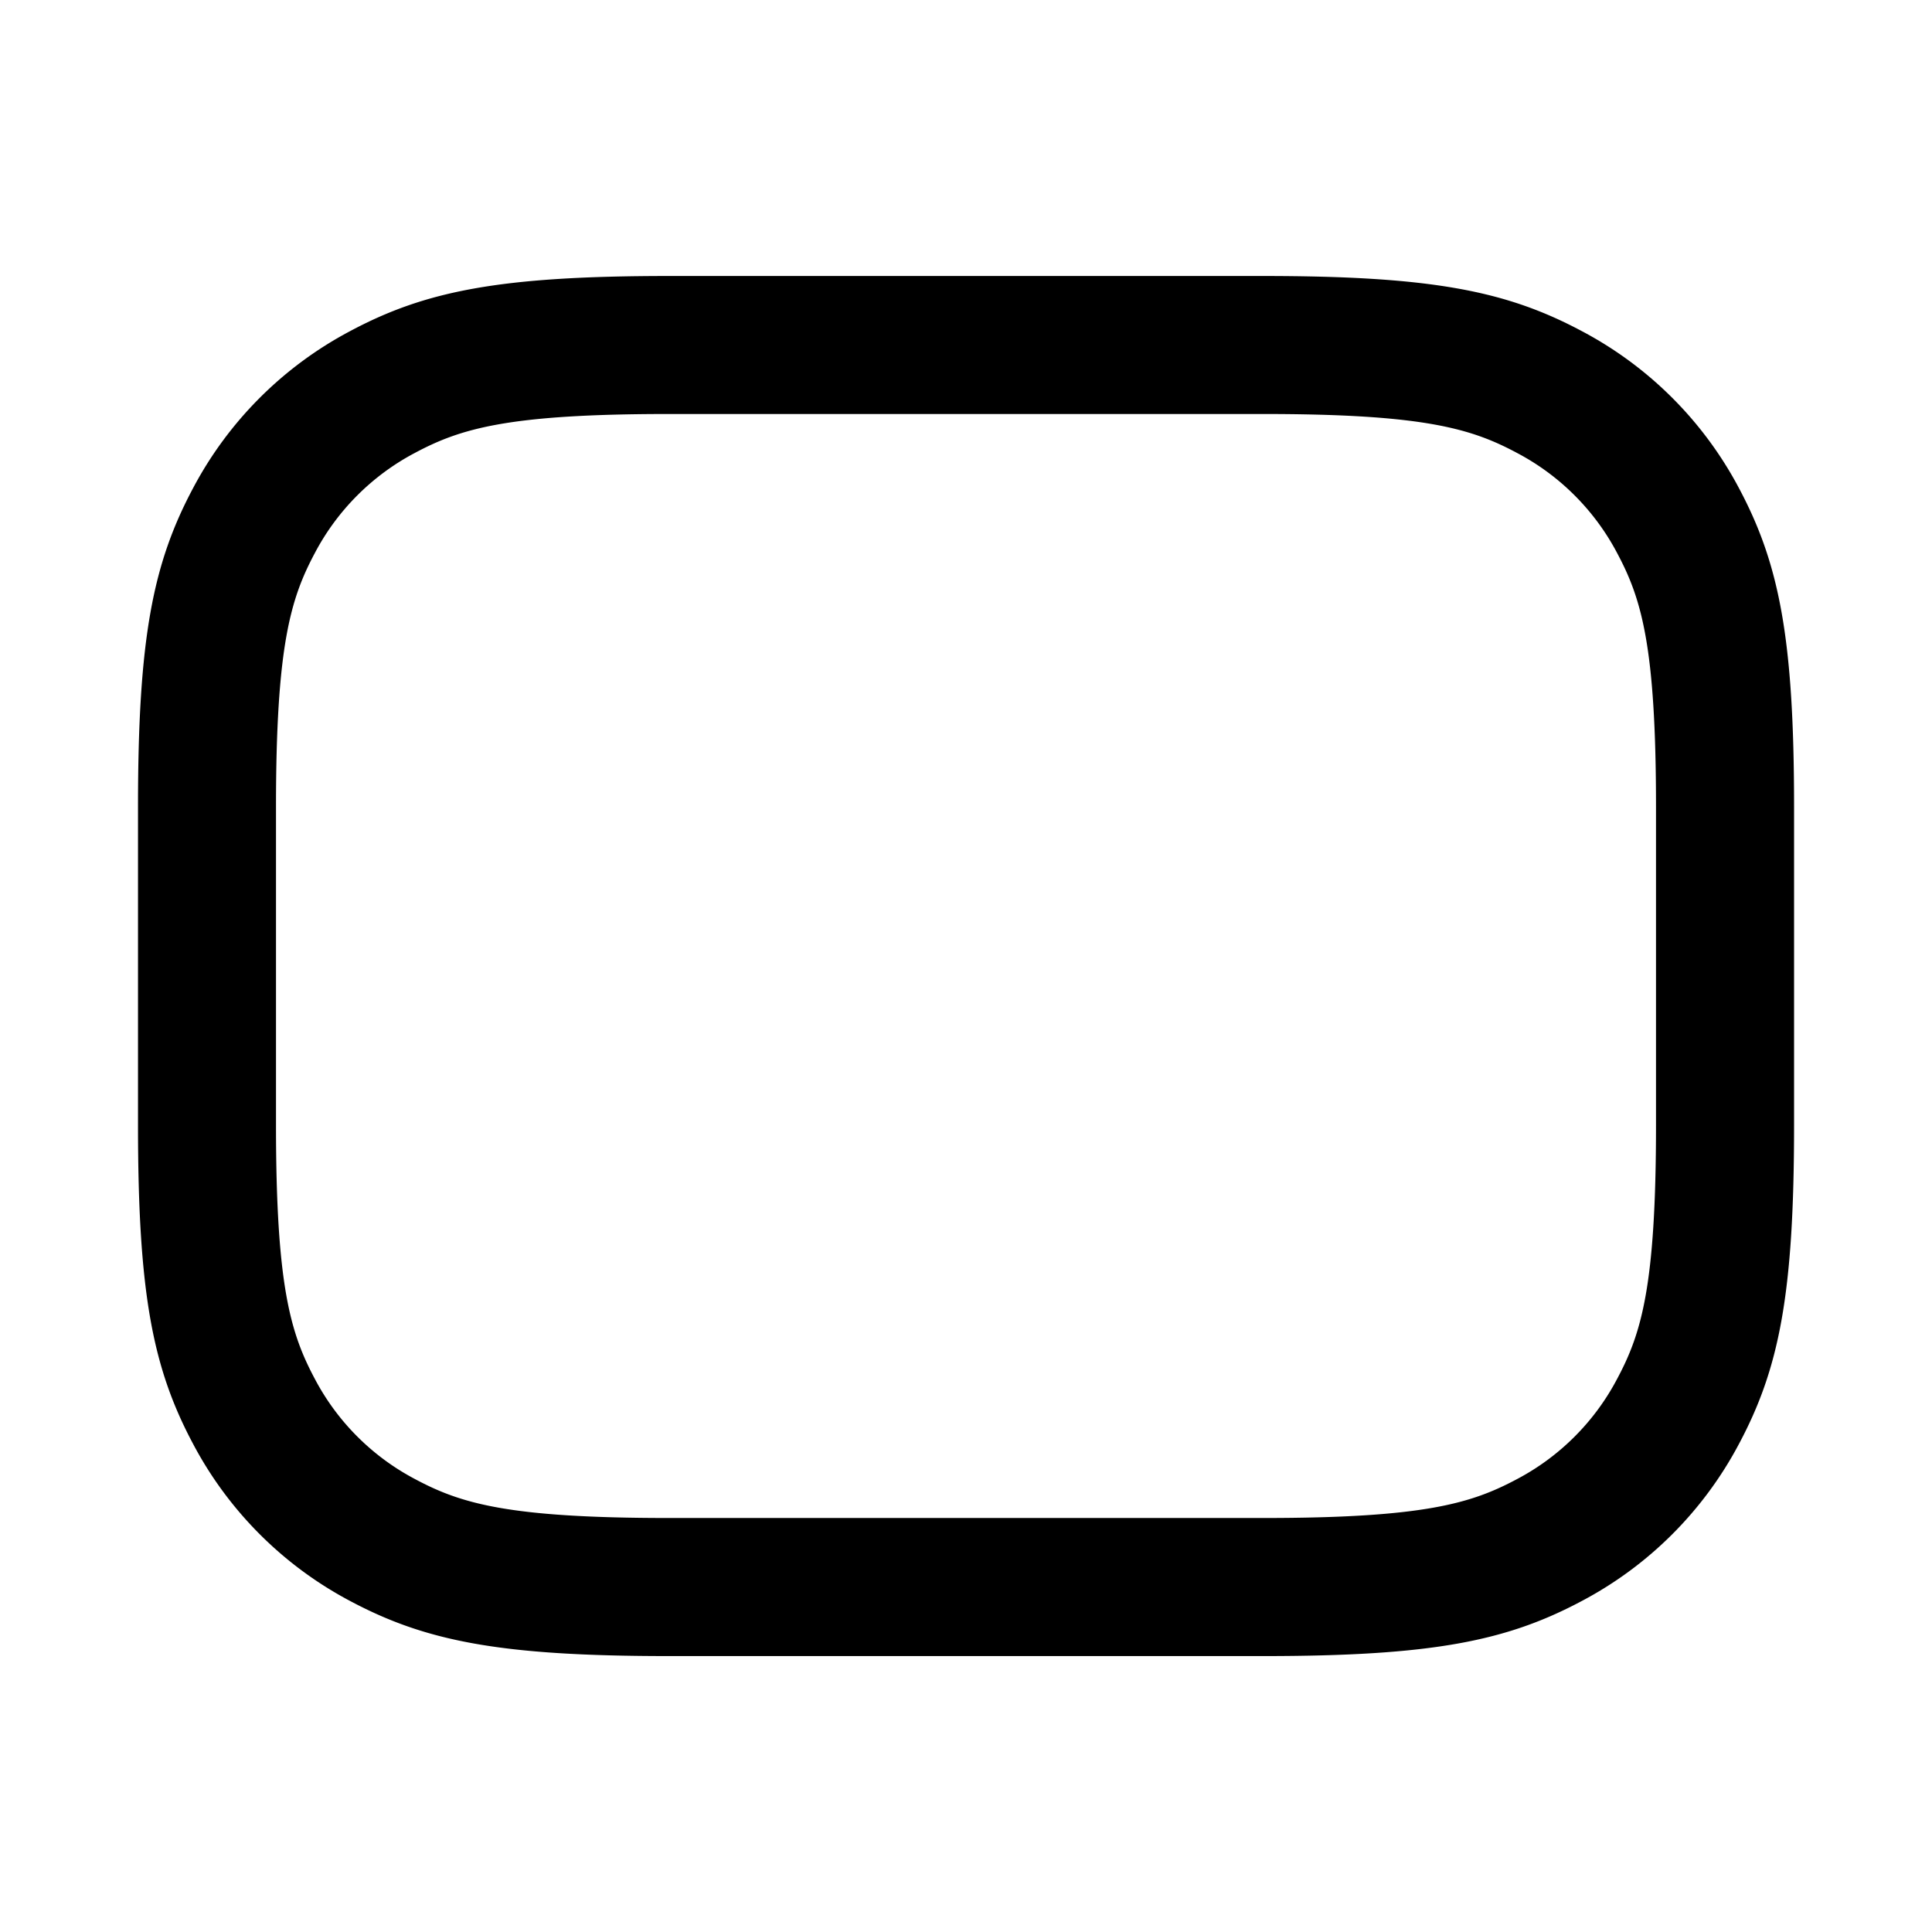 <svg xmlns="http://www.w3.org/2000/svg" width="28" height="28" fill="currentColor" viewBox="0 0 28 28"><path fill-rule="evenodd" d="M5.07 4.801C6.164 4.216 7.243 4 9.691 4h8.616c2.448 0 3.527.216 4.622.801A5.465 5.465 0 0 1 25.2 7.07c.585 1.096.801 2.175.801 4.623v4.616c0 2.448-.216 3.527-.801 4.622a5.465 5.465 0 0 1-2.27 2.269c-1.095.585-2.174.801-4.622.801H9.692c-2.448 0-3.527-.216-4.623-.801a5.465 5.465 0 0 1-2.268-2.269C2.216 19.835 2 18.756 2 16.308v-4.616c0-2.448.216-3.527.801-4.623A5.466 5.466 0 0 1 5.07 4.801ZM9.691 6c-2.335 0-3.019.212-3.68.565a3.466 3.466 0 0 0-1.447 1.448C4.212 8.673 4 9.357 4 11.692v4.616c0 2.335.212 3.019.565 3.68a3.466 3.466 0 0 0 1.448 1.447c.66.353 1.344.565 3.679.565h8.616c2.335 0 3.019-.212 3.68-.565a3.467 3.467 0 0 0 1.447-1.448c.353-.66.565-1.344.565-3.679v-4.616c0-2.335-.212-3.019-.565-3.68a3.466 3.466 0 0 0-1.448-1.447C21.327 6.212 20.643 6 18.308 6H9.692Z" clip-rule="evenodd"/></svg>
